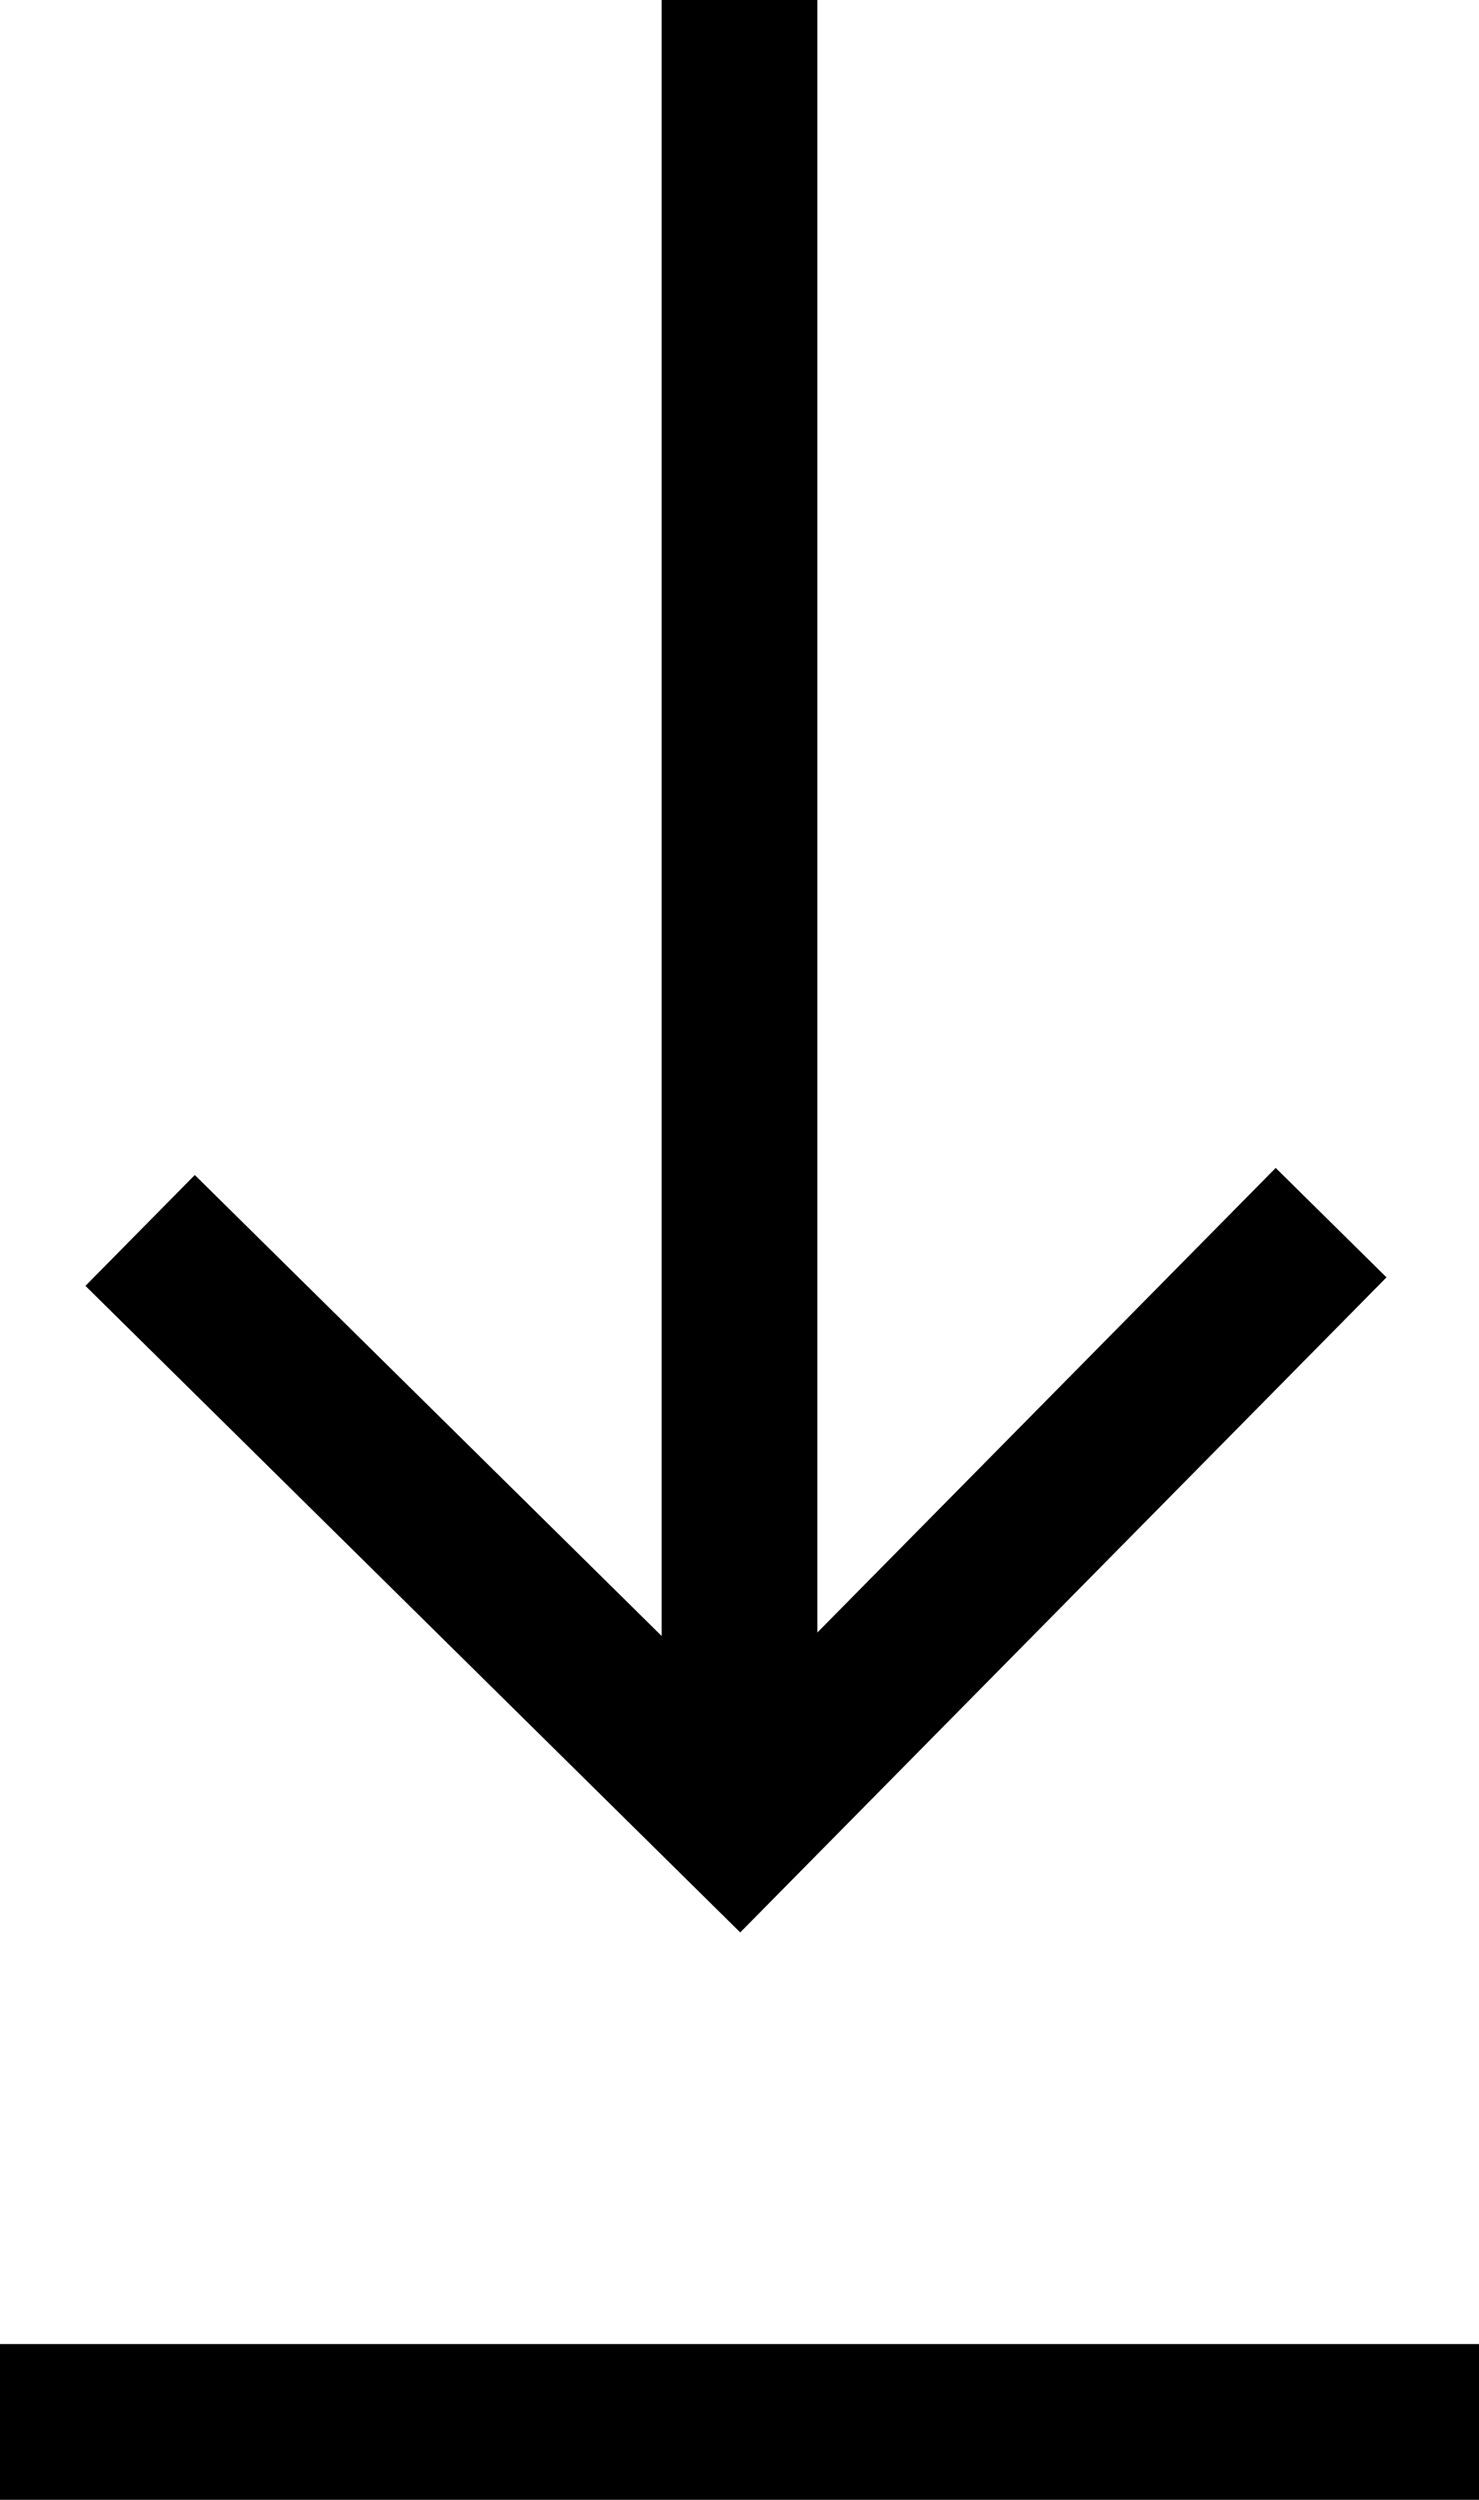 <?xml version="1.0" encoding="utf-8"?>
<!-- Generator: Adobe Illustrator 21.0.0, SVG Export Plug-In . SVG Version: 6.00 Build 0)  -->
<svg version="1.1" id="Layer_1" xmlns="http://www.w3.org/2000/svg" xmlns:xlink="http://www.w3.org/1999/xlink" x="0px" y="0px"
	 width="19px" height="32.1px" viewBox="0 0 19 32.1" style="enable-background:new 0 0 19 32.1;" xml:space="preserve">
<style type="text/css">
	.st0{fill:url(#SVGID_1_);stroke:#000000;stroke-width:2;stroke-miterlimit:10;}
	.st1{fill:none;stroke:#000000;stroke-width:2;stroke-miterlimit:10;}
</style>
<g>
	<g>
		
			<linearGradient id="SVGID_1_" gradientUnits="userSpaceOnUse" x1="1537.907" y1="-6246.55" x2="1537.907" y2="-6246.55" gradientTransform="matrix(0 -1 -1 0 -6237.074 1549.572)">
			<stop  offset="0.402" style="stop-color:#FFFFFF"/>
			<stop  offset="0.915" style="stop-color:#FFFFFF;stop-opacity:0.141"/>
			<stop  offset="1" style="stop-color:#FFFFFF;stop-opacity:0"/>
		</linearGradient>
		<line class="st0" x1="9.5" y1="0" x2="9.5" y2="23.3"/>
		<polyline class="st1" points="17.1,15.7 9.5,23.4 1.8,15.8 		"/>
	</g>
	<line class="st1" x1="0" y1="31.1" x2="19" y2="31.1"/>
</g>
</svg>
